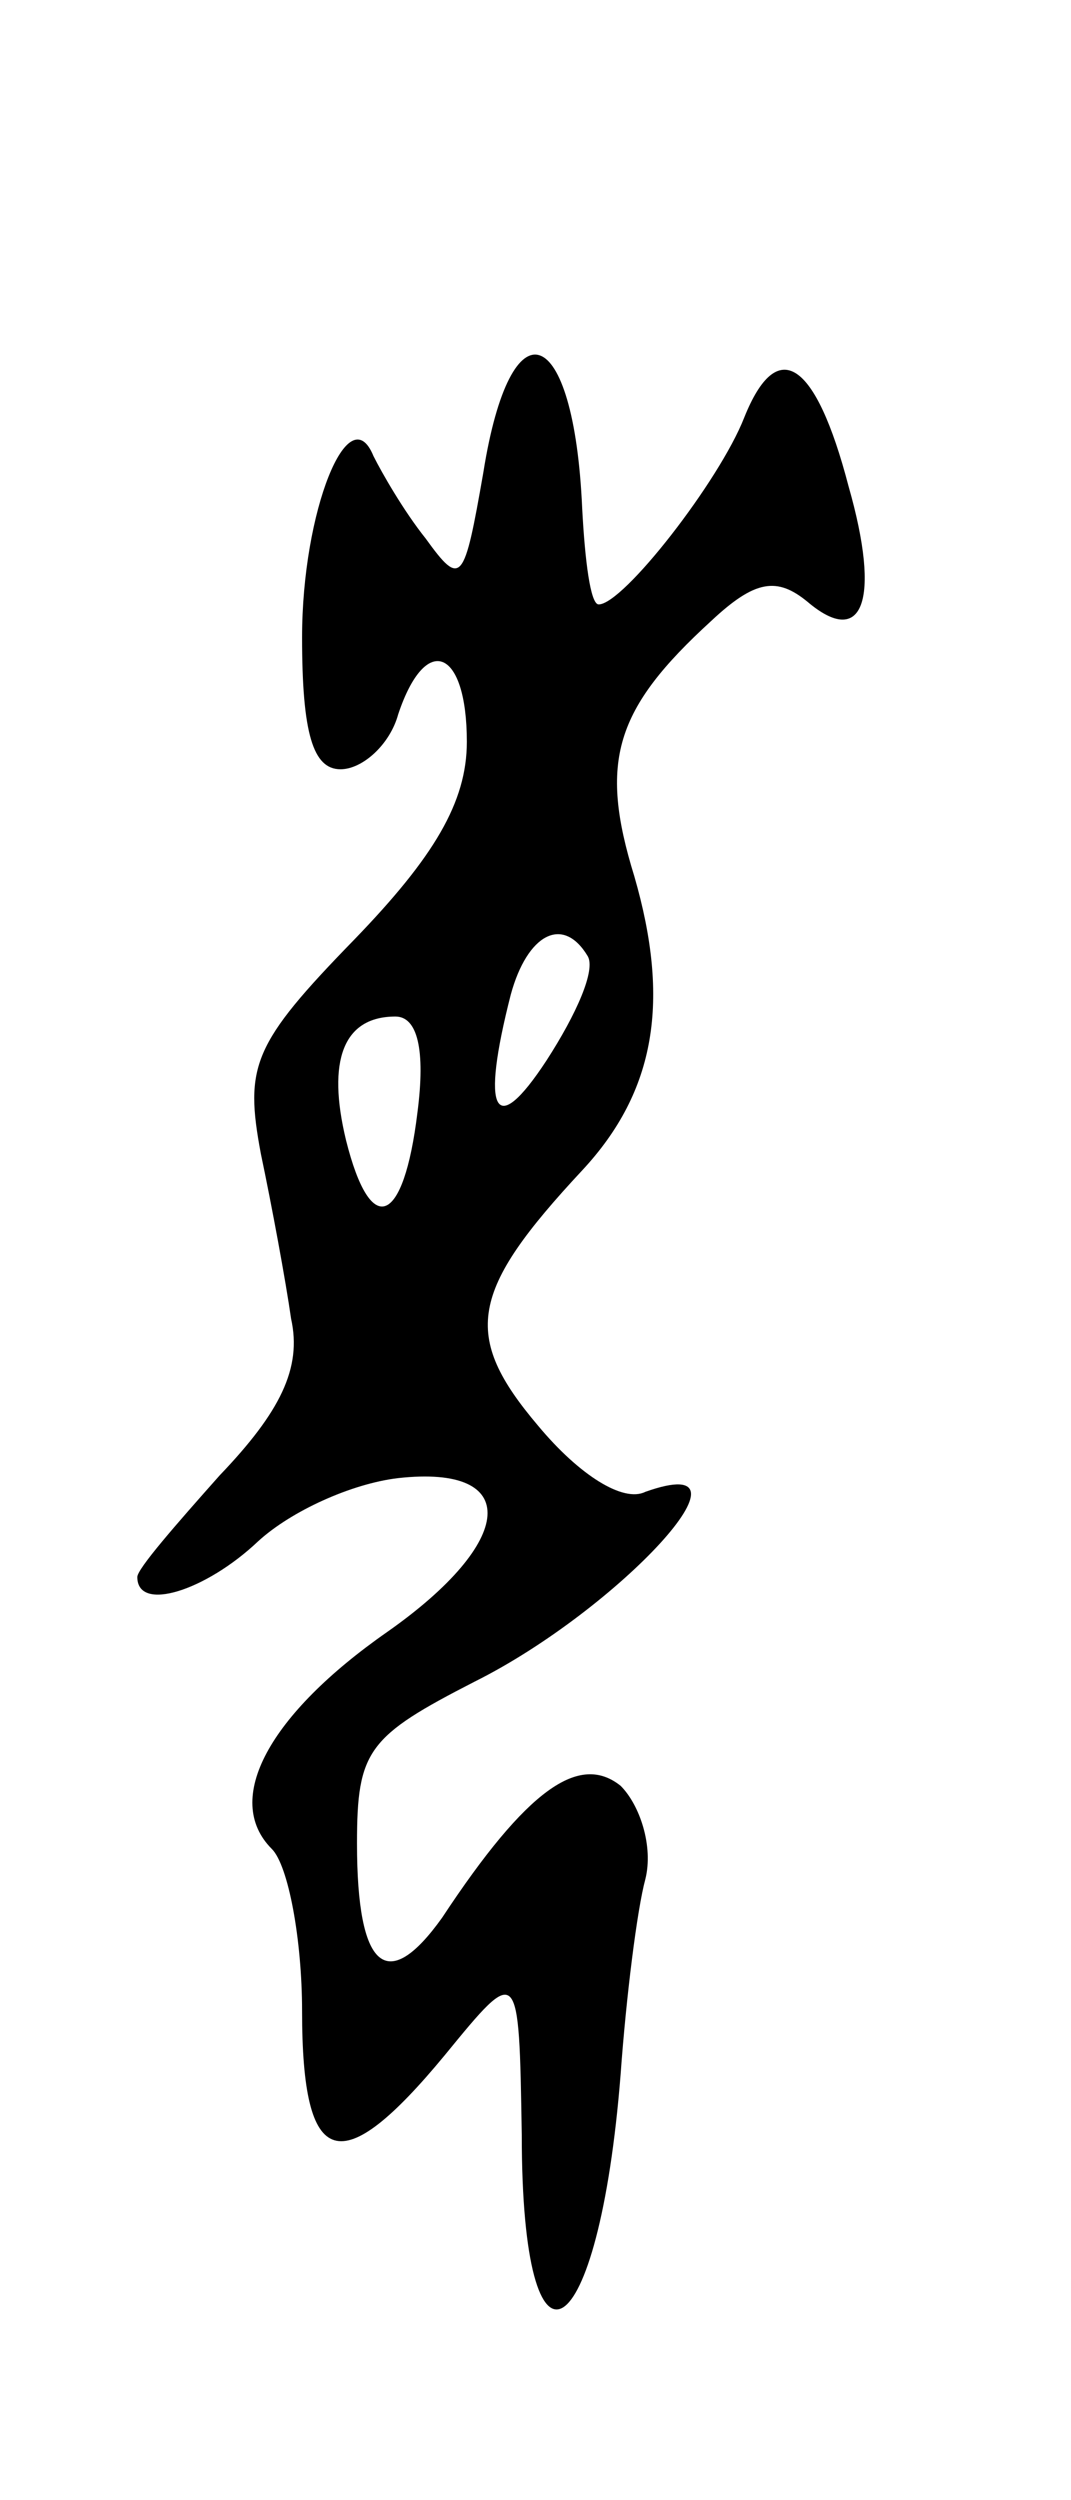 <svg version="1.0" xmlns="http://www.w3.org/2000/svg"
 width="39pt" height="91pt" viewBox="0 0 39 91"
 preserveAspectRatio="xMidYMid meet">
<g transform="translate(0,91) scale(0.1,-0.1)"
fill="#000000" stroke="none">
<path d="M176 738 c-7 -40 -8 -42 -21 -24 -8 10 -16 24 -19 30 -9 22 -26 -20
-26 -66 0 -35 4 -48 14 -48 8 0 18 9 21 20 10 30 25 24 25 -10 0 -22 -12 -42
-41 -72 -37 -38 -40 -46 -34 -78 4 -19 9 -46 11 -60 4 -18 -4 -34 -26 -57 -16
-18 -30 -34 -30 -37 0 -13 25 -5 44 13 12 11 34 21 51 23 45 5 43 -23 -4 -56
-43 -30 -60 -61 -42 -79 6 -6 11 -33 11 -59 0 -58 14 -62 52 -16 27 33 27 33
28 -29 0 -96 28 -79 36 22 2 28 6 60 9 71 3 12 -2 27 -9 34 -15 12 -34 -1 -65
-48 -20 -28 -31 -19 -31 27 0 34 4 39 43 59 52 26 107 85 62 69 -8 -4 -24 6
-39 24 -28 33 -25 49 16 93 27 29 32 62 19 107 -13 42 -7 61 28 93 16 15 24
16 35 7 20 -17 27 0 15 42 -12 46 -26 55 -38 25 -9 -23 -44 -68 -53 -68 -3 0
-5 16 -6 35 -3 68 -26 76 -36 13z m38 -176 c3 -5 -4 -21 -15 -38 -19 -29 -24
-19 -13 24 6 22 19 29 28 14z m-62 -57 c-5 -41 -17 -46 -26 -10 -7 29 -1 45
18 45 8 0 11 -12 8 -35z"/>
</g>
</svg>
